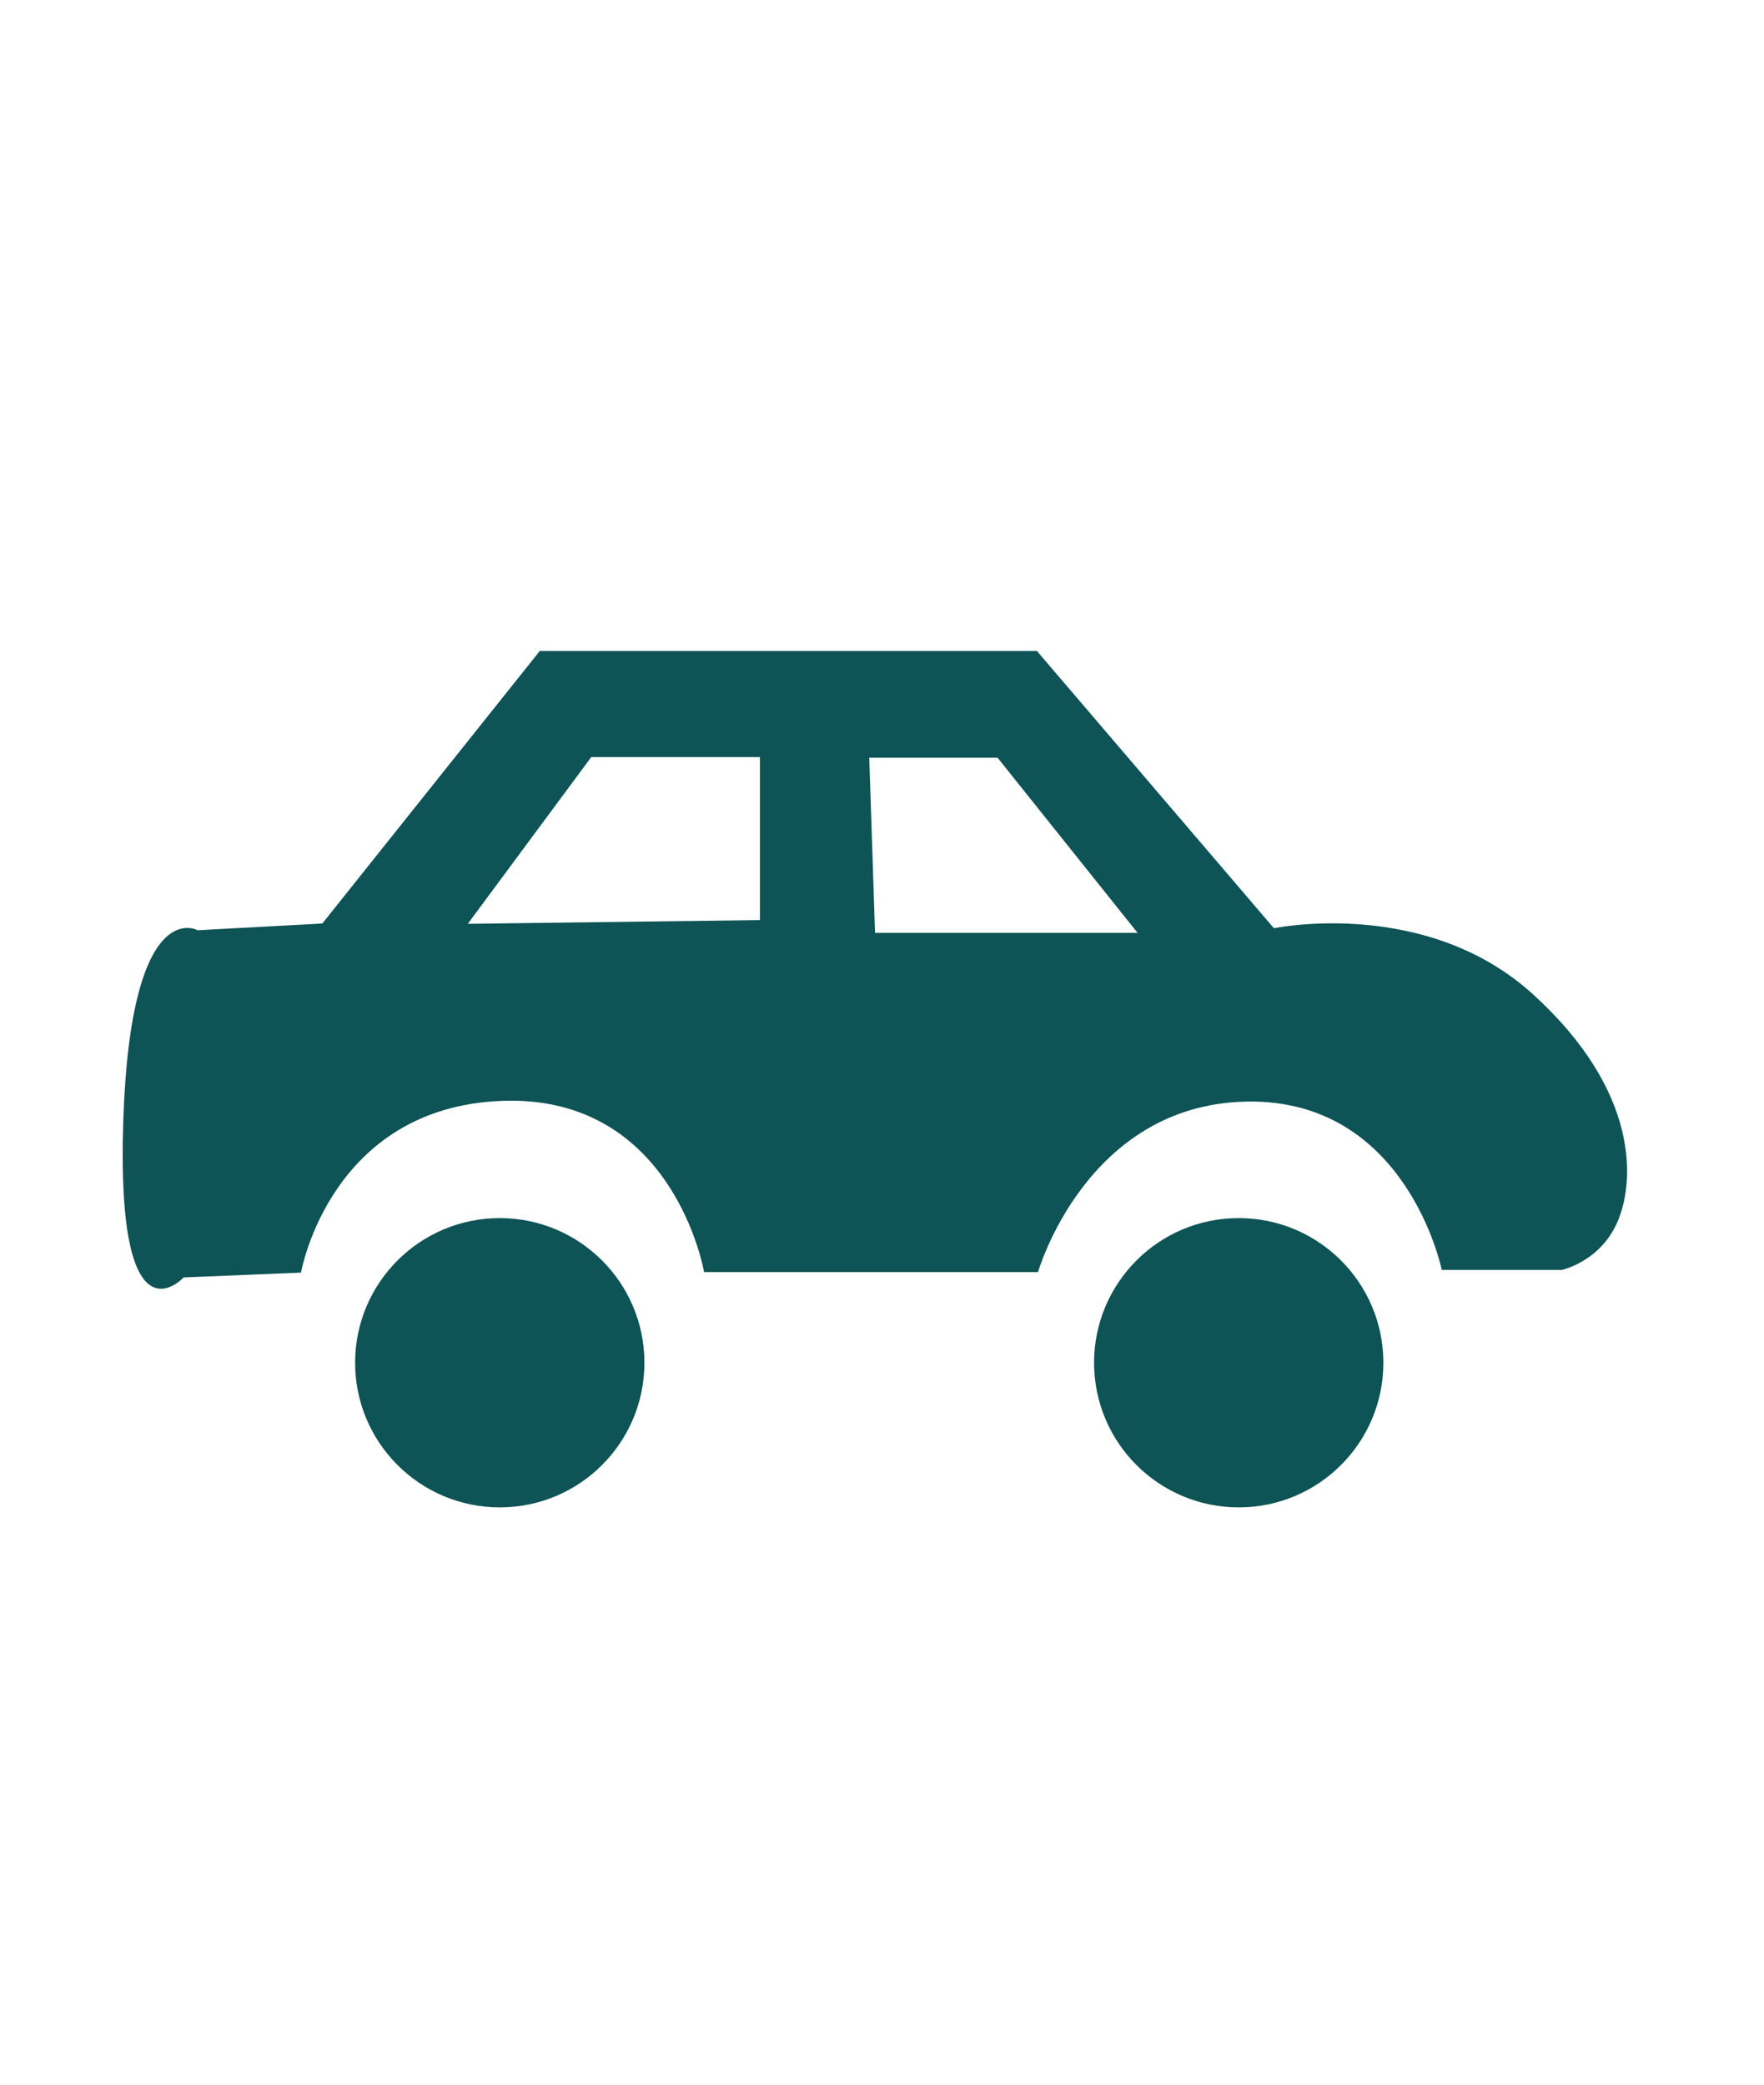 <?xml version="1.0" encoding="utf-8"?>
<!-- Generator: Adobe Illustrator 15.0.0, SVG Export Plug-In . SVG Version: 6.00 Build 0)  -->
<!DOCTYPE svg PUBLIC "-//W3C//DTD SVG 1.1//EN" "http://www.w3.org/Graphics/SVG/1.1/DTD/svg11.dtd">
<svg version="1.1" id="Layer_1" xmlns="http://www.w3.org/2000/svg" xmlns:xlink="http://www.w3.org/1999/xlink" x="0px" y="0px"
	 width="22px" height="26px" viewBox="0 0 22 26" enable-background="new 0 0 22 26" xml:space="preserve">
<g>
	<path fill="#0E5355" d="M19.117,12.399c-1.34-1.217-3.229-0.822-3.229-0.822l-2.956-3.458h-6.2L4.02,11.518l-1.555,0.084
		c0,0-0.837-0.469-0.928,2.391c-0.091,2.86,0.753,1.939,0.753,1.939l1.464-0.06c0,0,0.358-2.059,2.504-2.142
		c2.146-0.082,2.523,2.135,2.523,2.135h4.165c0,0,0.598-2.088,2.6-2.126s2.435,2.099,2.435,2.099h1.499c0,0,0.477-0.102,0.692-0.598
		C20.387,14.745,20.456,13.616,19.117,12.399z M9.478,11.475l-3.644,0.047l1.54-2.08h2.104V11.475z M10.913,11.635L10.841,9.45h1.6
		l1.747,2.185H10.913z"/>
	<circle fill="#0E5355" cx="6.233" cy="16.996" r="1.804"/>
	<circle fill="#0E5355" cx="15.449" cy="16.996" r="1.804"/>
</g>
</svg>
